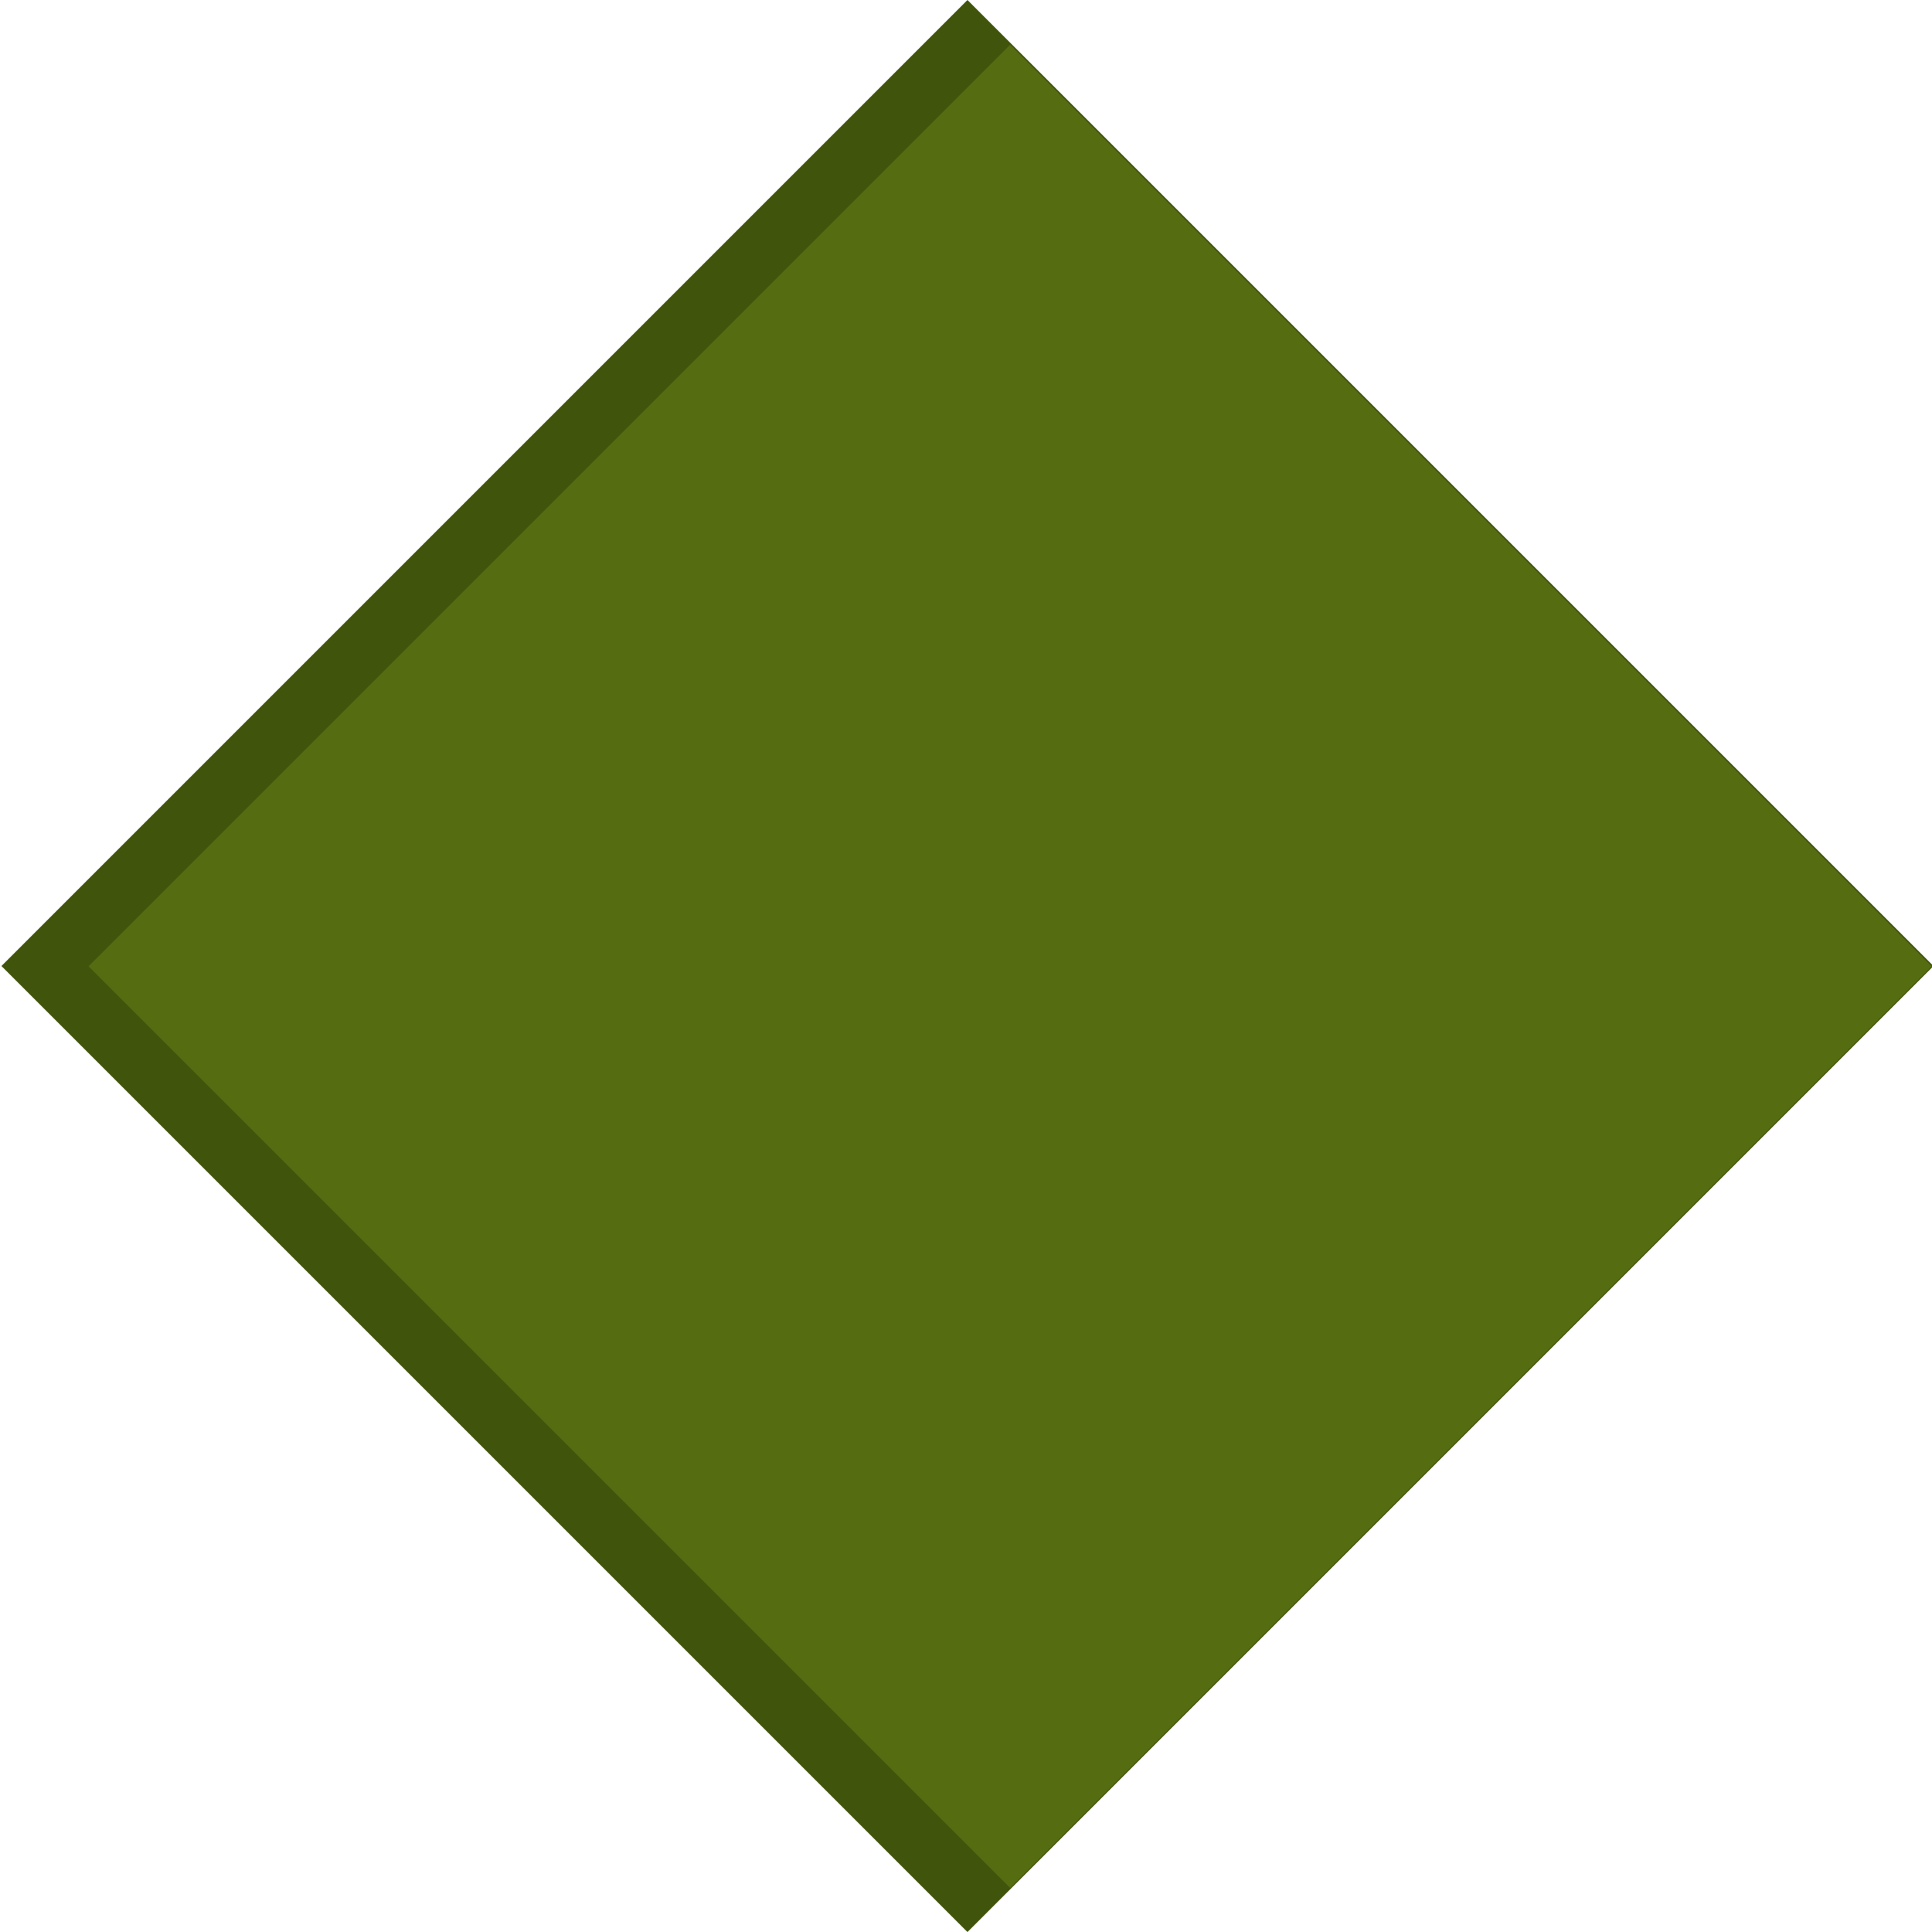 <?xml version="1.0" encoding="utf-8"?>
<!-- Generator: Adobe Illustrator 20.1.0, SVG Export Plug-In . SVG Version: 6.00 Build 0)  -->
<!DOCTYPE svg PUBLIC "-//W3C//DTD SVG 1.1//EN" "http://www.w3.org/Graphics/SVG/1.1/DTD/svg11.dtd">
<svg version="1.1" id="Icons" xmlns="http://www.w3.org/2000/svg" xmlns:xlink="http://www.w3.org/1999/xlink" x="0px" y="0px"
	 viewBox="0 0 83 83" style="enable-background:new 0 0 83 83;" xml:space="preserve">
<style type="text/css">
	.st0{fill:#41540C;}
	.st1{fill:#556C11;}
</style>
<rect x="12.2" y="12.2" transform="matrix(0.707 -0.707 0.707 0.707 -17.189 41.501)" class="st0" width="58.7" height="58.7"/>
<rect x="15.4" y="13.5" transform="matrix(0.707 -0.707 0.707 0.707 -16.628 42.857)" class="st1" width="56" height="56"/>
</svg>
